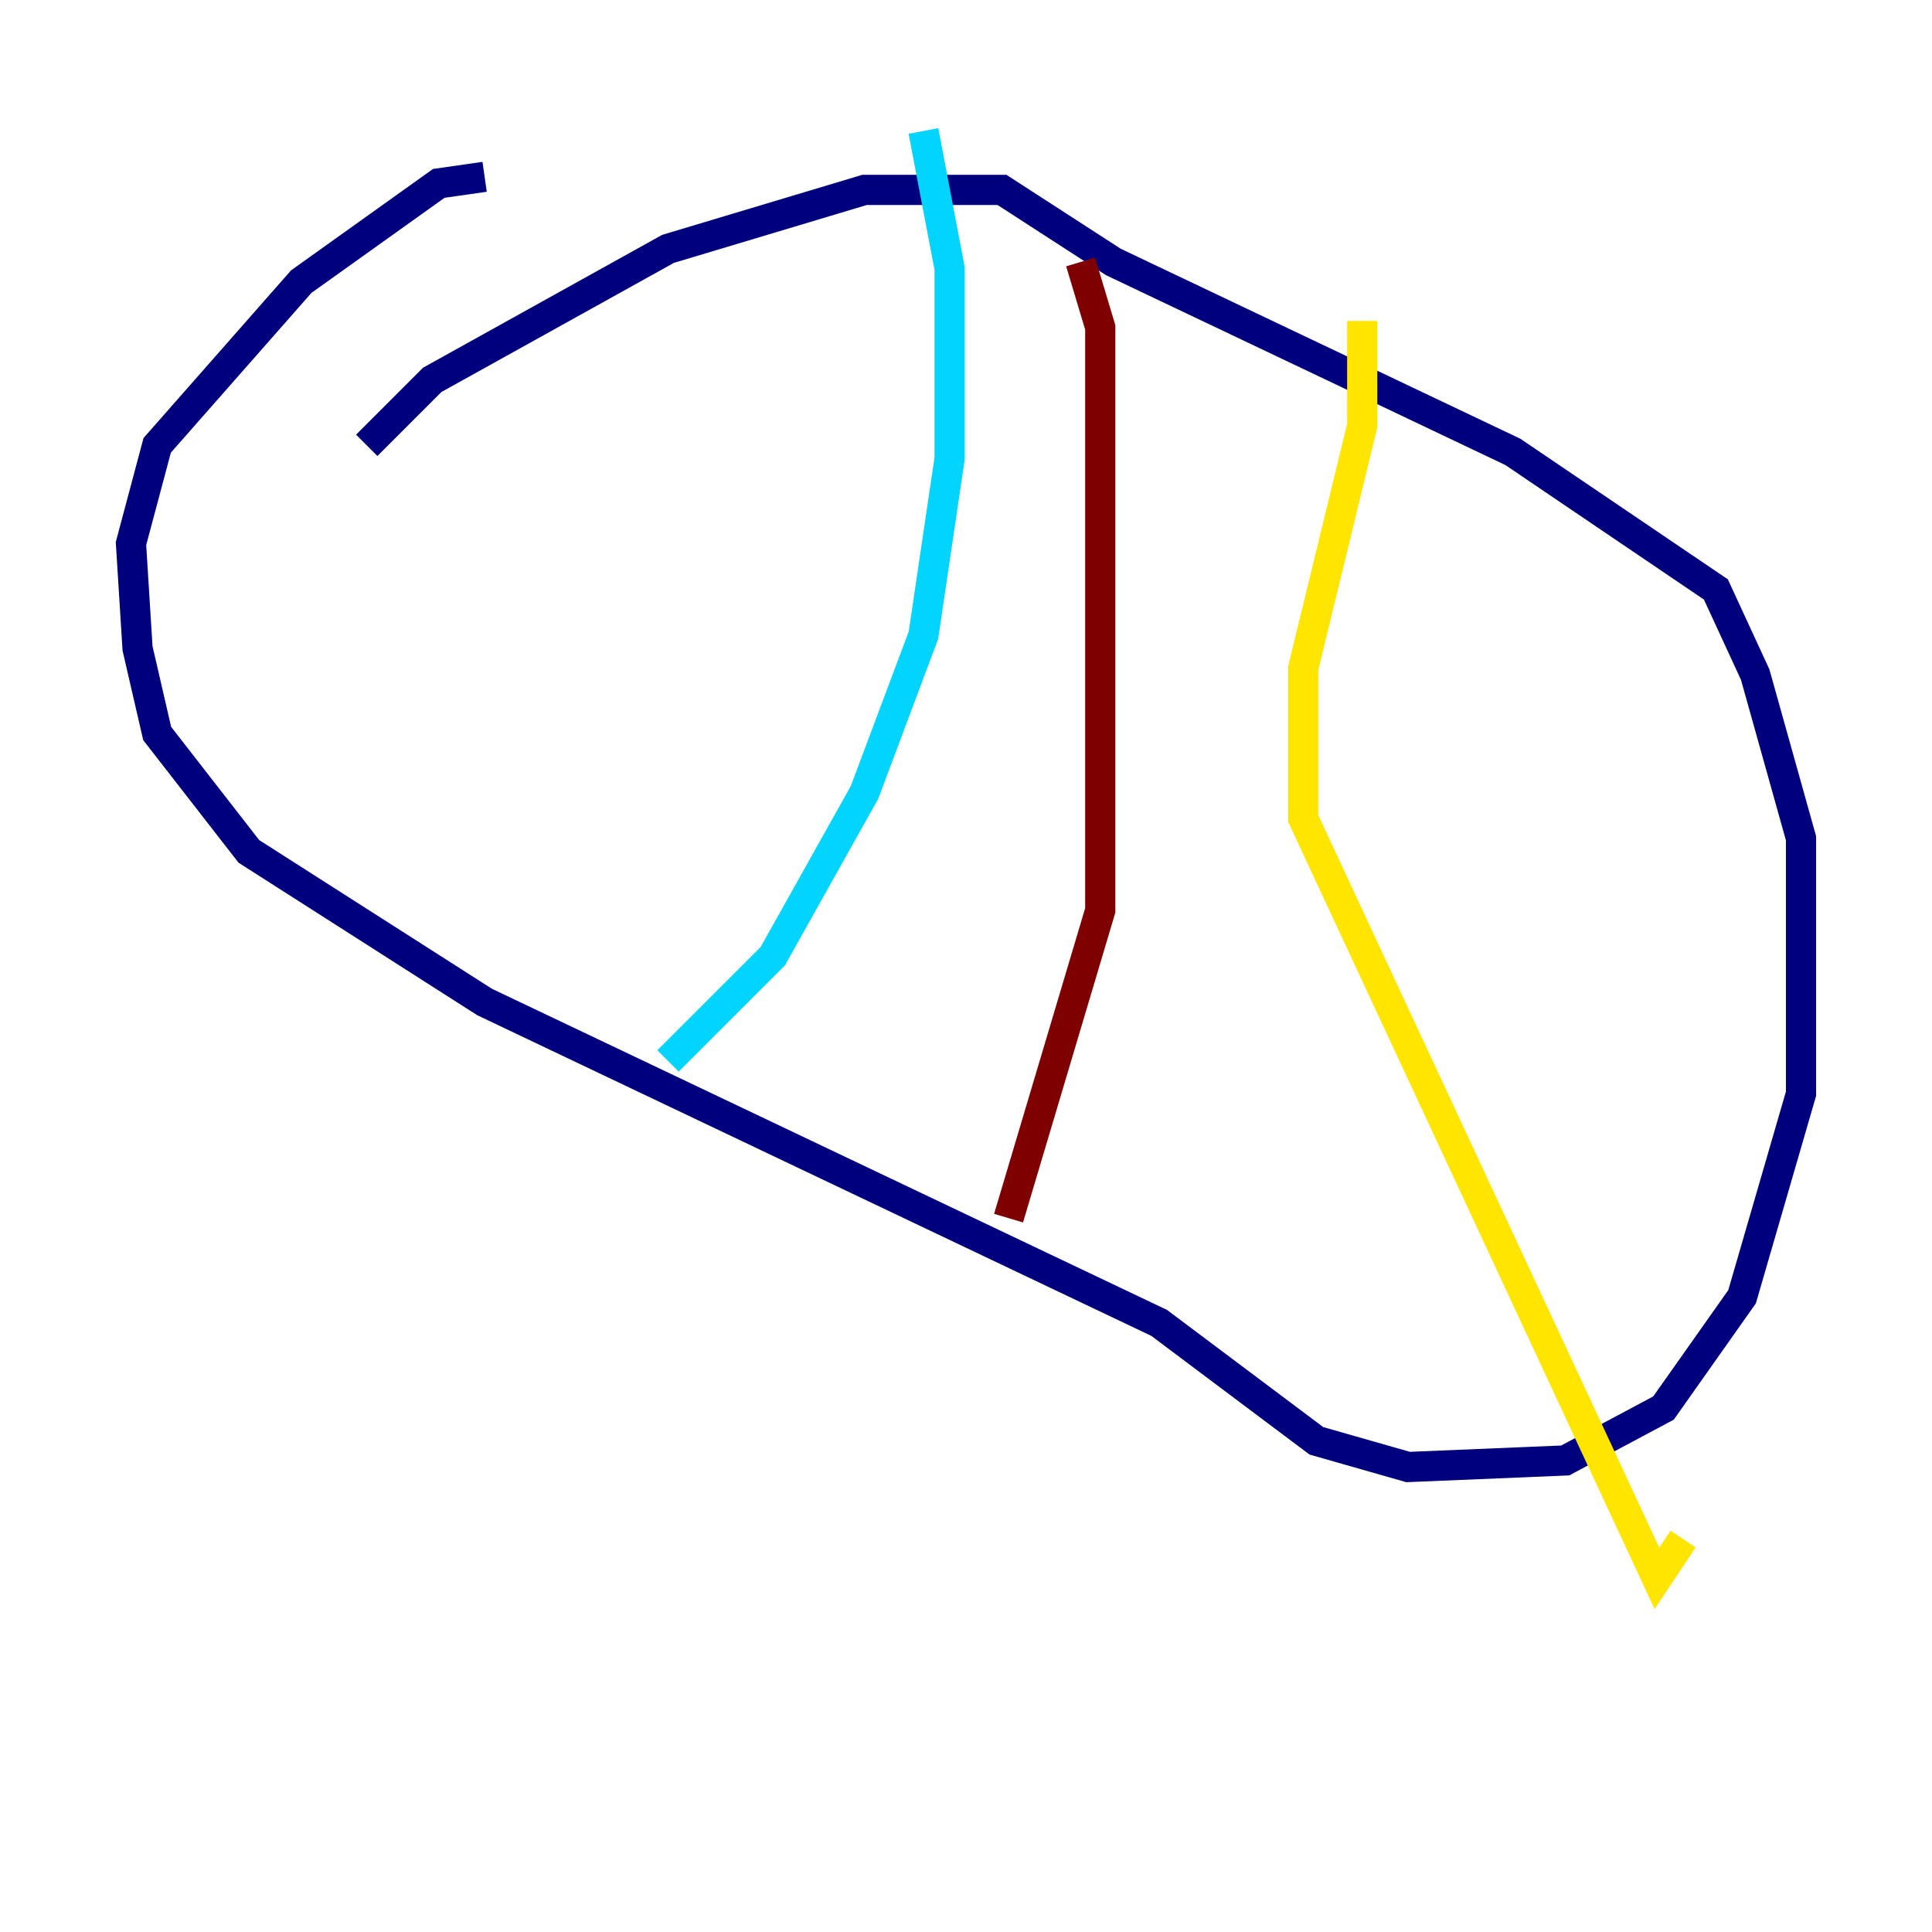<?xml version="1.0" encoding="utf-8" ?>
<svg baseProfile="tiny" height="128" version="1.2" viewBox="0,0,128,128" width="128" xmlns="http://www.w3.org/2000/svg" xmlns:ev="http://www.w3.org/2001/xml-events" xmlns:xlink="http://www.w3.org/1999/xlink"><defs /><polyline fill="none" points="24.298,29.505 28.637,25.166 44.258,16.488 57.275,12.583 66.386,12.583 73.763,17.356 100.231,29.939 113.681,39.051 116.285,44.691 119.322,55.539 119.322,72.461 115.417,85.912 110.21,93.288 103.702,96.759 93.288,97.193 87.214,95.458 76.8,87.647 32.108,66.386 16.488,56.407 10.414,48.597 9.112,42.956 8.678,36.014 10.414,29.505 19.959,18.658 29.071,12.149 32.108,11.715" stroke="#00007f" stroke-width="2" /><polyline fill="none" points="61.18,8.678 62.915,17.79 62.915,30.373 61.18,42.088 57.275,52.502 51.2,63.349 44.258,70.291" stroke="#00d4ff" stroke-width="2" /><polyline fill="none" points="90.251,21.261 90.251,28.203 86.346,44.258 86.346,54.237 109.776,104.57 111.512,101.966" stroke="#ffe500" stroke-width="2" /><polyline fill="none" points="71.593,17.356 72.895,21.695 72.895,60.312 66.82,80.705" stroke="#7f0000" stroke-width="2" /></svg>